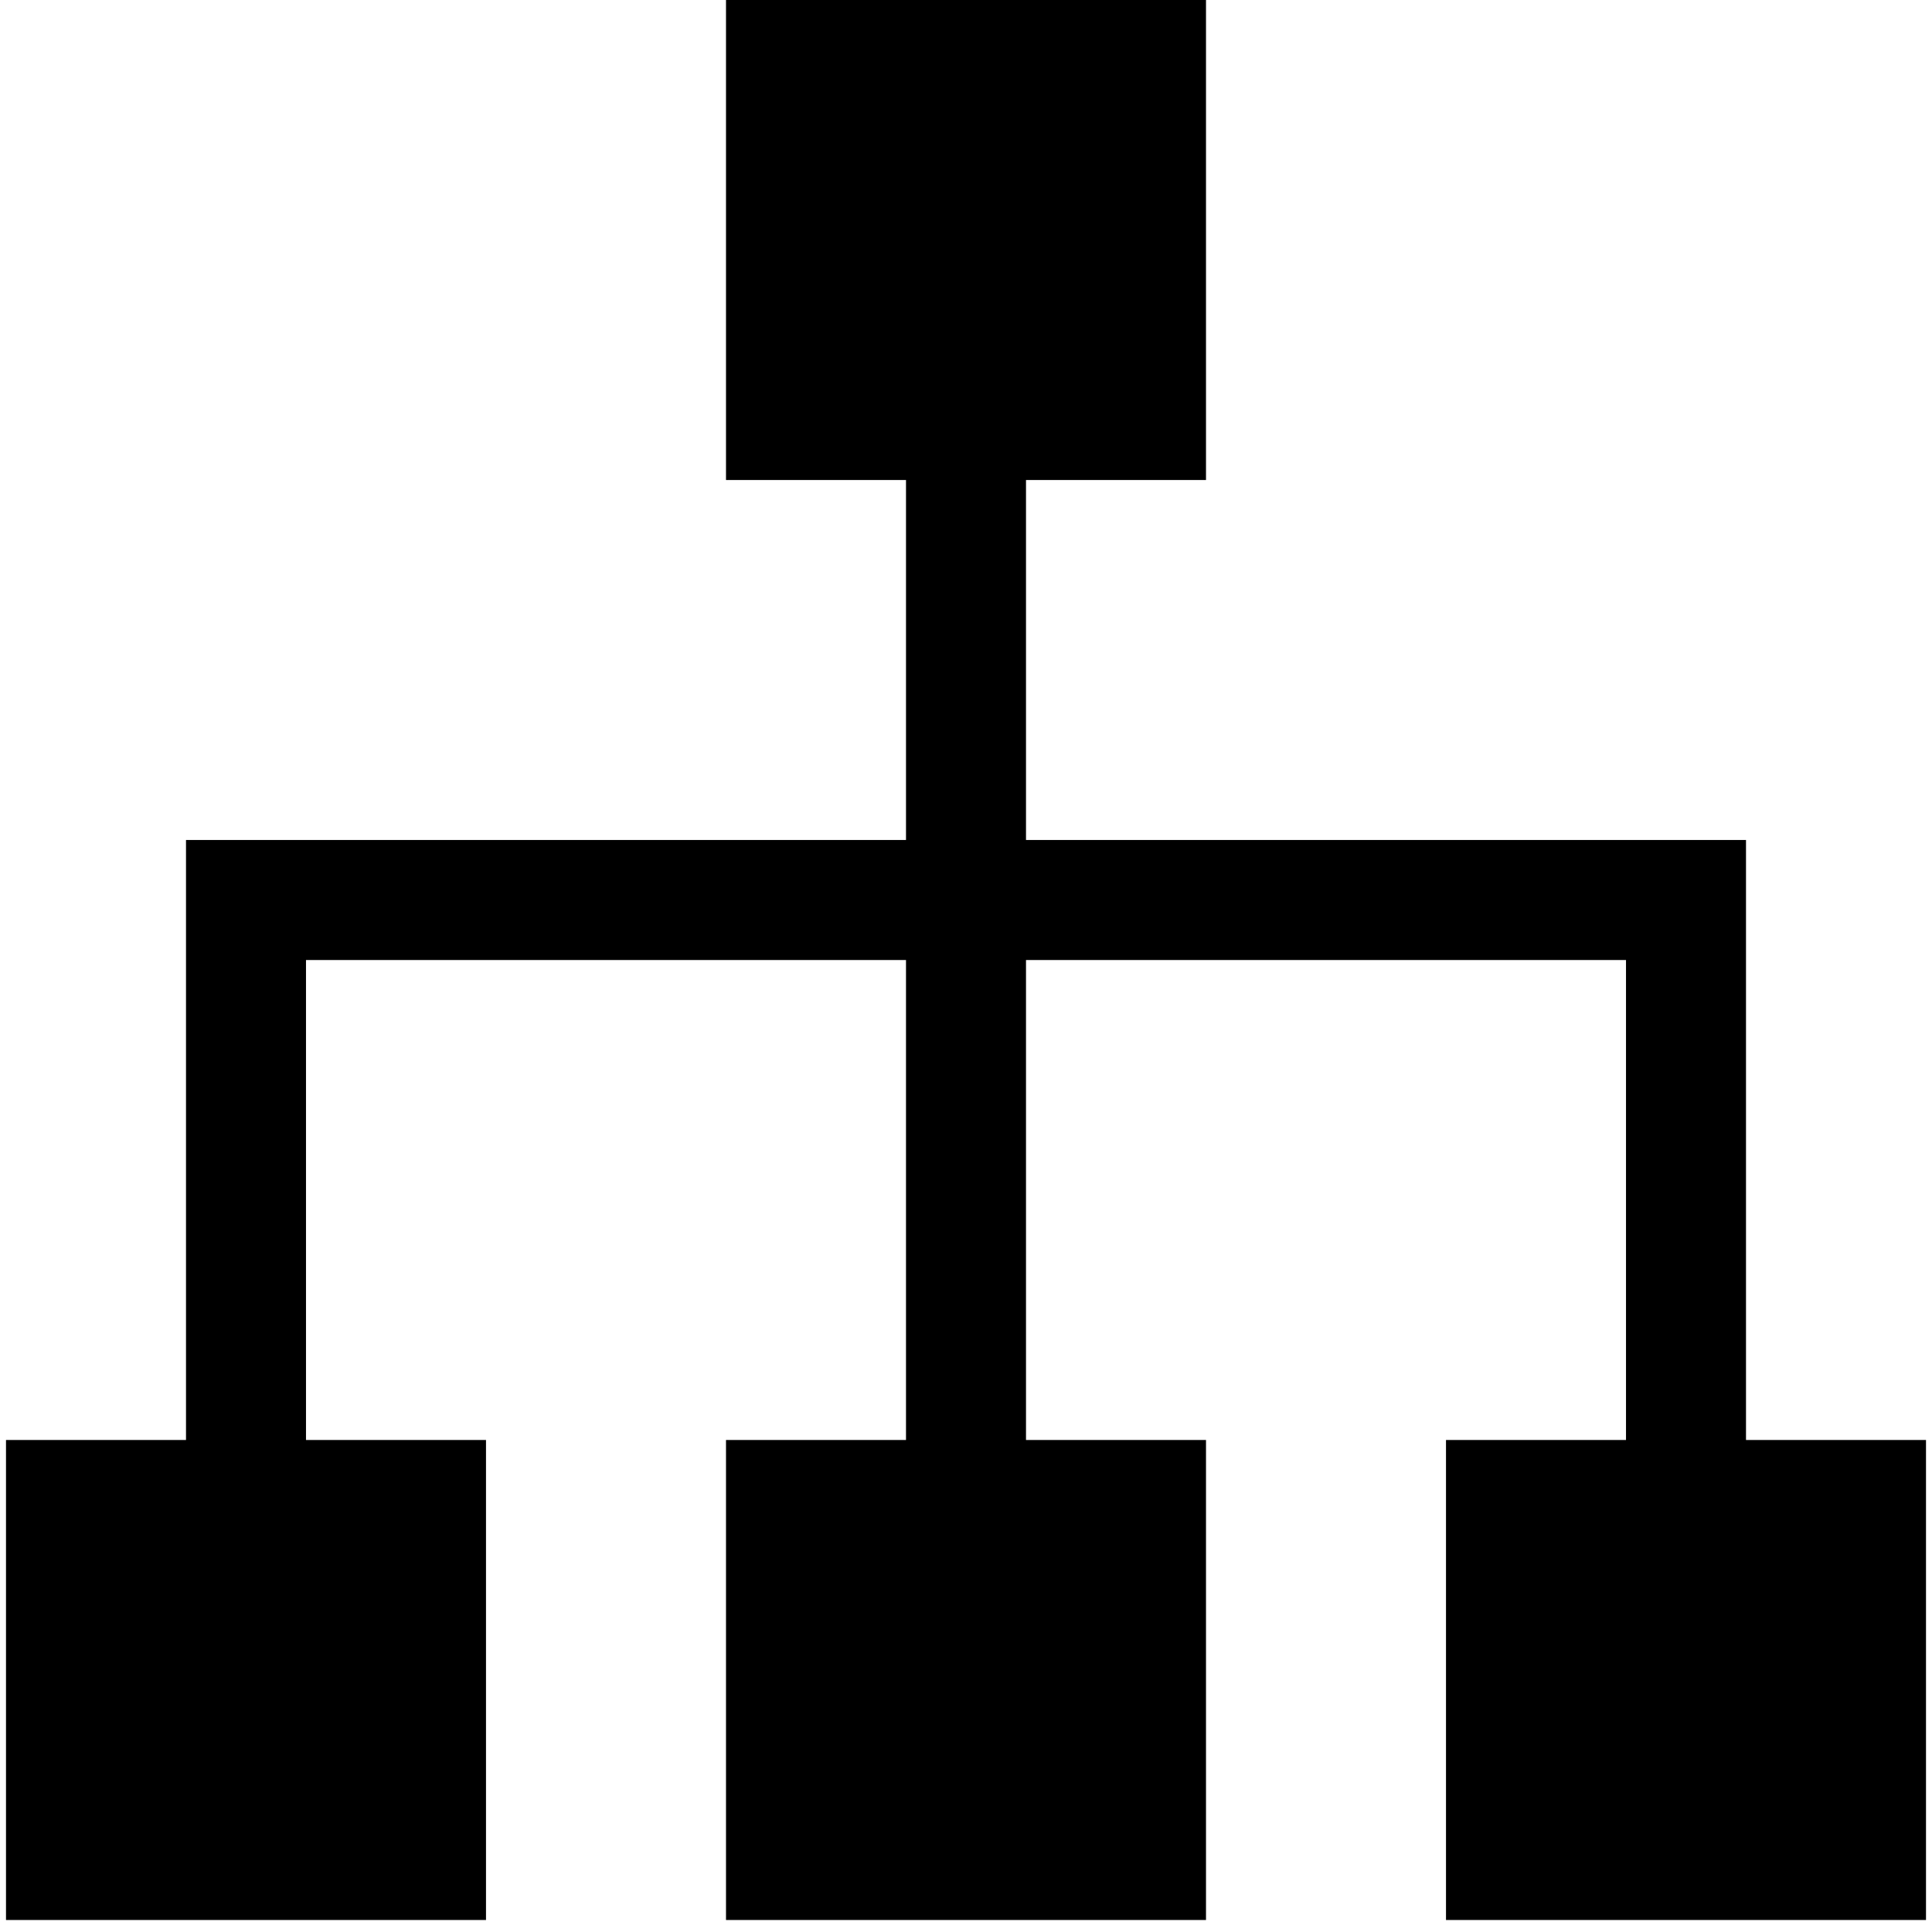 <?xml version="1.0" standalone="no"?><!DOCTYPE svg PUBLIC "-//W3C//DTD SVG 1.1//EN" "http://www.w3.org/Graphics/SVG/1.1/DTD/svg11.dtd"><svg t="1618994904908" class="icon" viewBox="0 0 1024 1024" version="1.1" xmlns="http://www.w3.org/2000/svg" p-id="33652" xmlns:xlink="http://www.w3.org/1999/xlink" width="222" height="222"><defs><style type="text/css"></style></defs><path d="M925.416 763.23l0-318.012-381.615 0 0-190.807L639.205 254.41l0-254.41L384.795 0l0 254.41 95.404 0 0 190.807-381.615 0 0 318.012L3.18 763.23l0 254.41 254.41 0 0-254.41L162.186 763.23l0-254.41 318.012 0 0 254.41L384.795 763.23l0 254.41 254.41 0 0-254.41L543.801 763.23l0-254.41 318.012 0 0 254.41L766.41 763.23l0 254.41 254.41 0 0-254.41L925.416 763.23z" p-id="33653"></path></svg>
